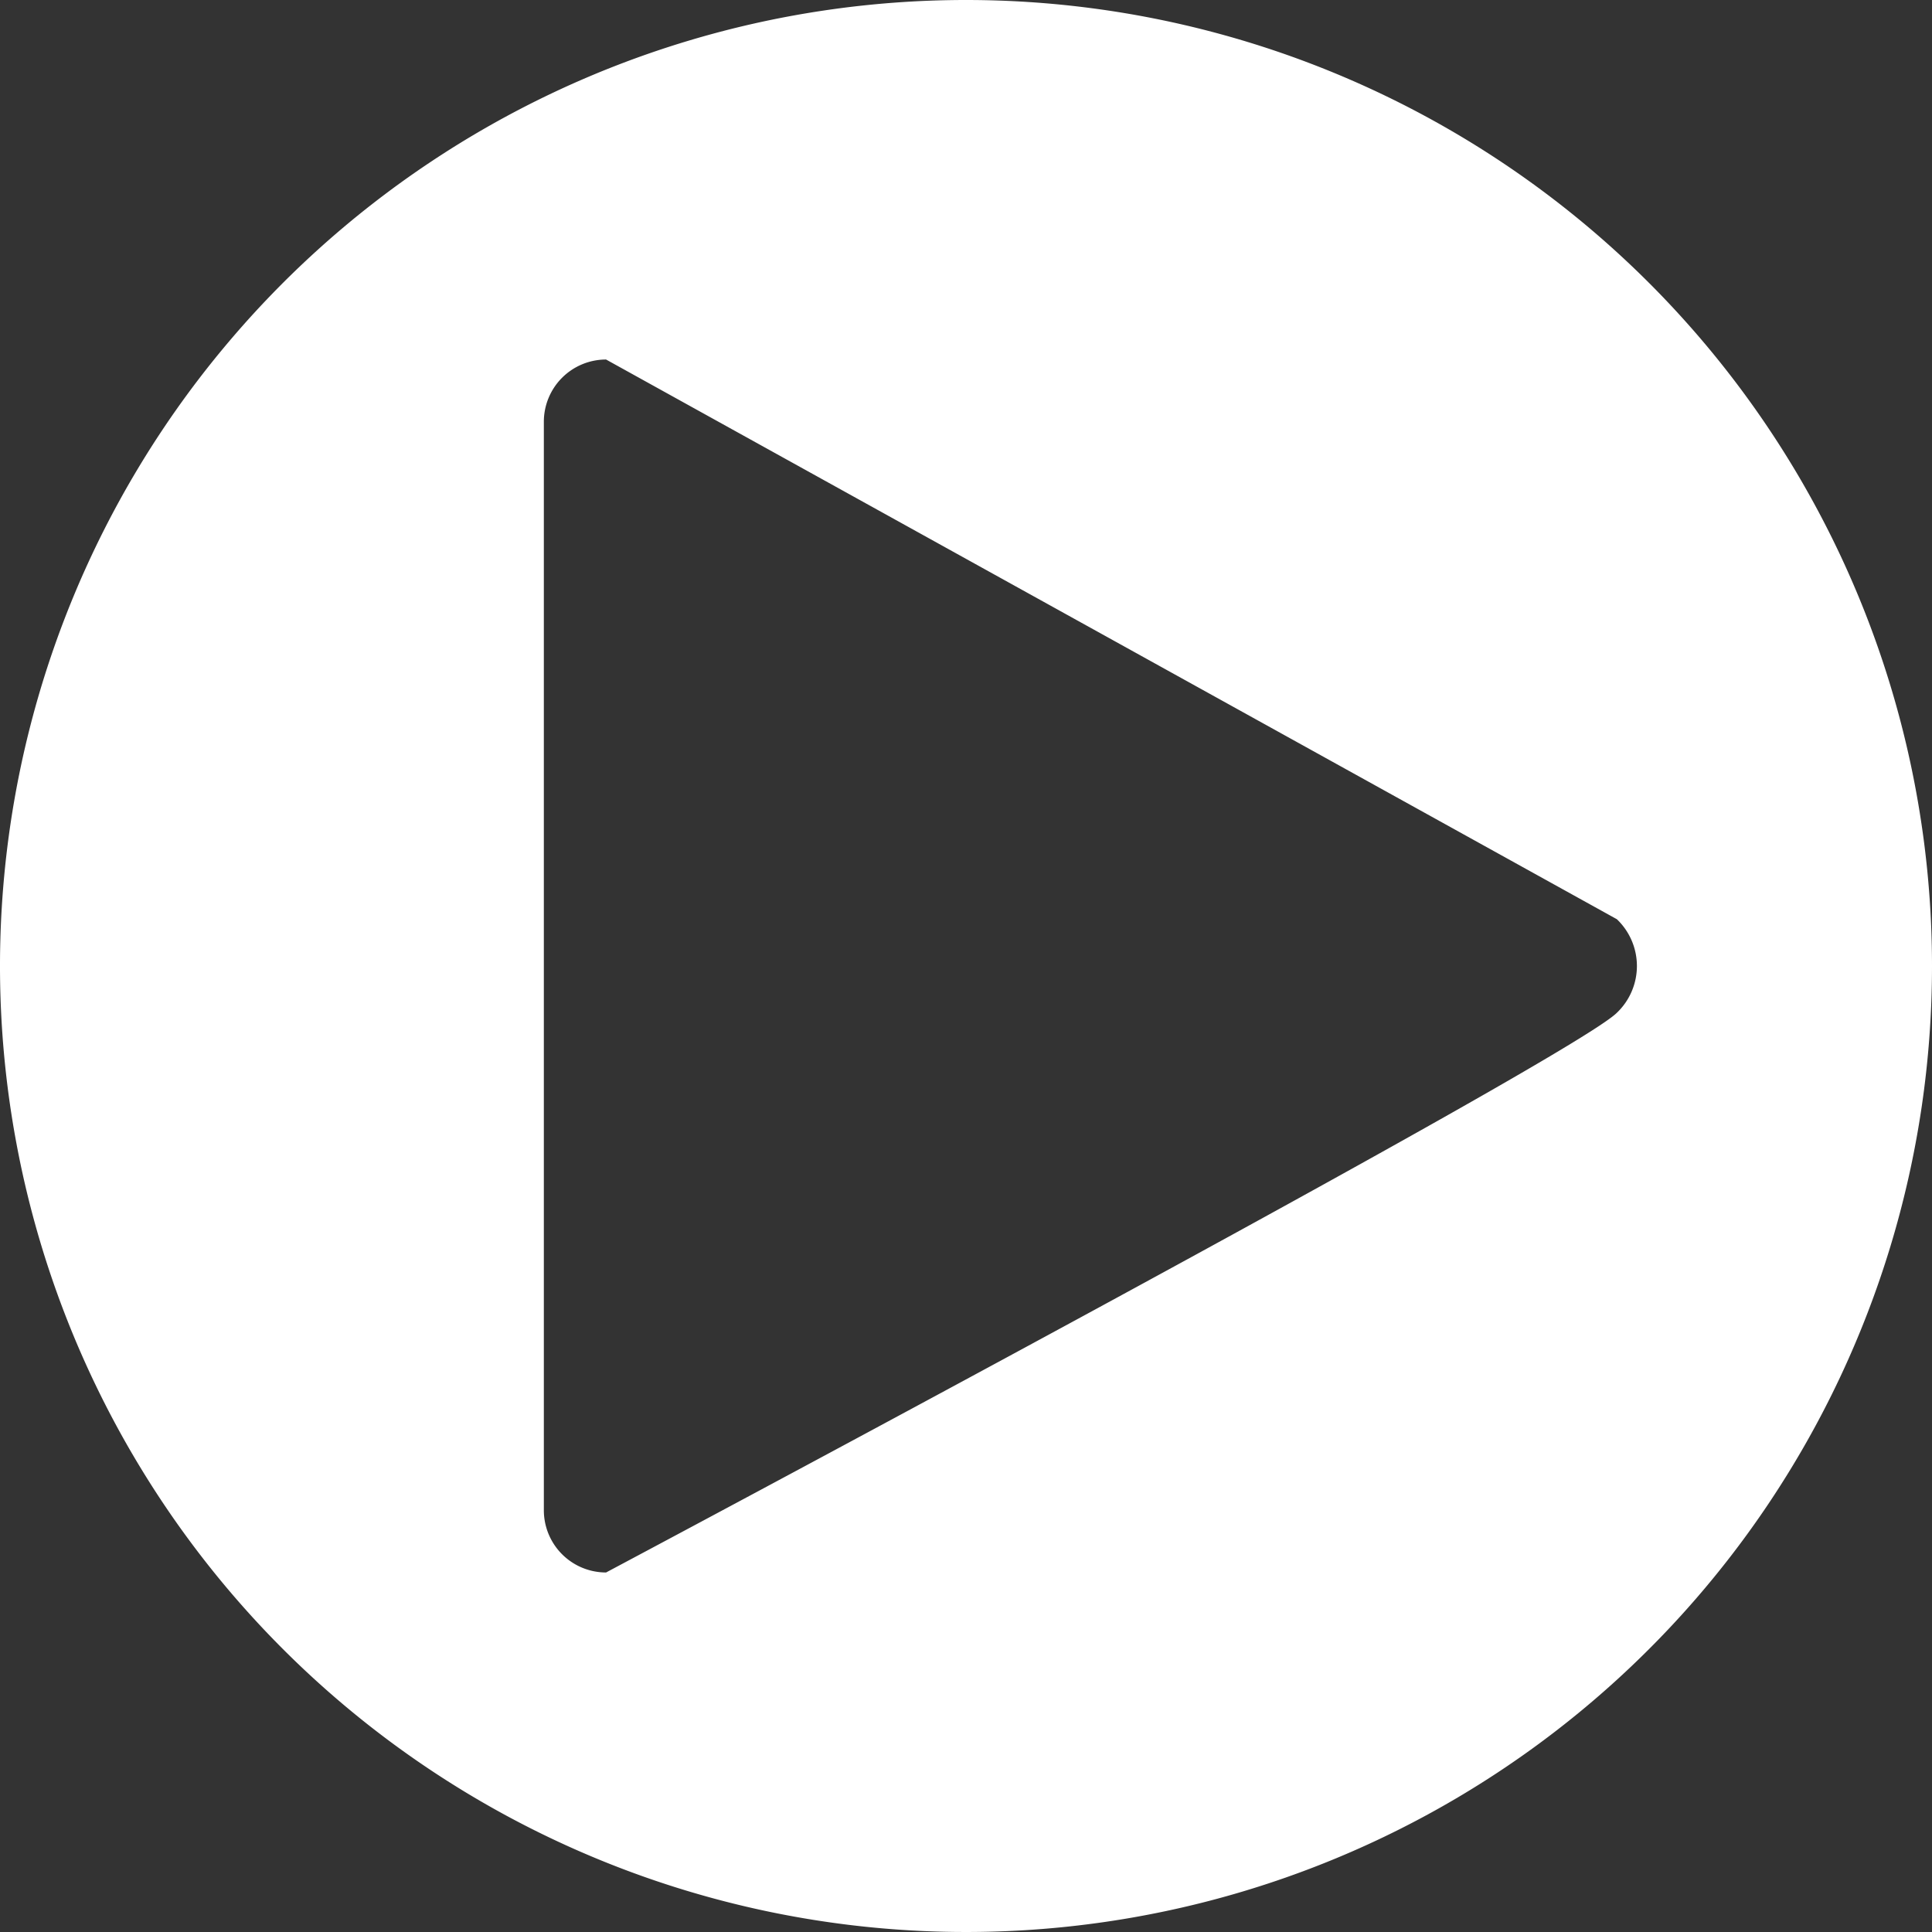 <svg id="Layer_1" data-name="Layer 1" xmlns="http://www.w3.org/2000/svg" viewBox="0 0 48.74 48.74"><rect x="0" y="0" width="48.74" height="48.74" fill="#333333" stroke="none"/><defs><style>.cls-1{fill:#fff;}</style></defs><title>play</title><path class="cls-1" d="M25.25.63A24.37,24.37,0,1,0,49.62,25,24.37,24.37,0,0,0,25.25.63ZM41.67,26.18c-1.18,1.18-25.5,14.12-25.5,14.12a1.57,1.57,0,0,1-1.57-1.57V11.27A1.57,1.57,0,0,1,16.17,9.7l25.5,14.12A1.63,1.63,0,0,1,41.67,26.18Z" transform="translate(-0.88 -0.63)"/></svg>